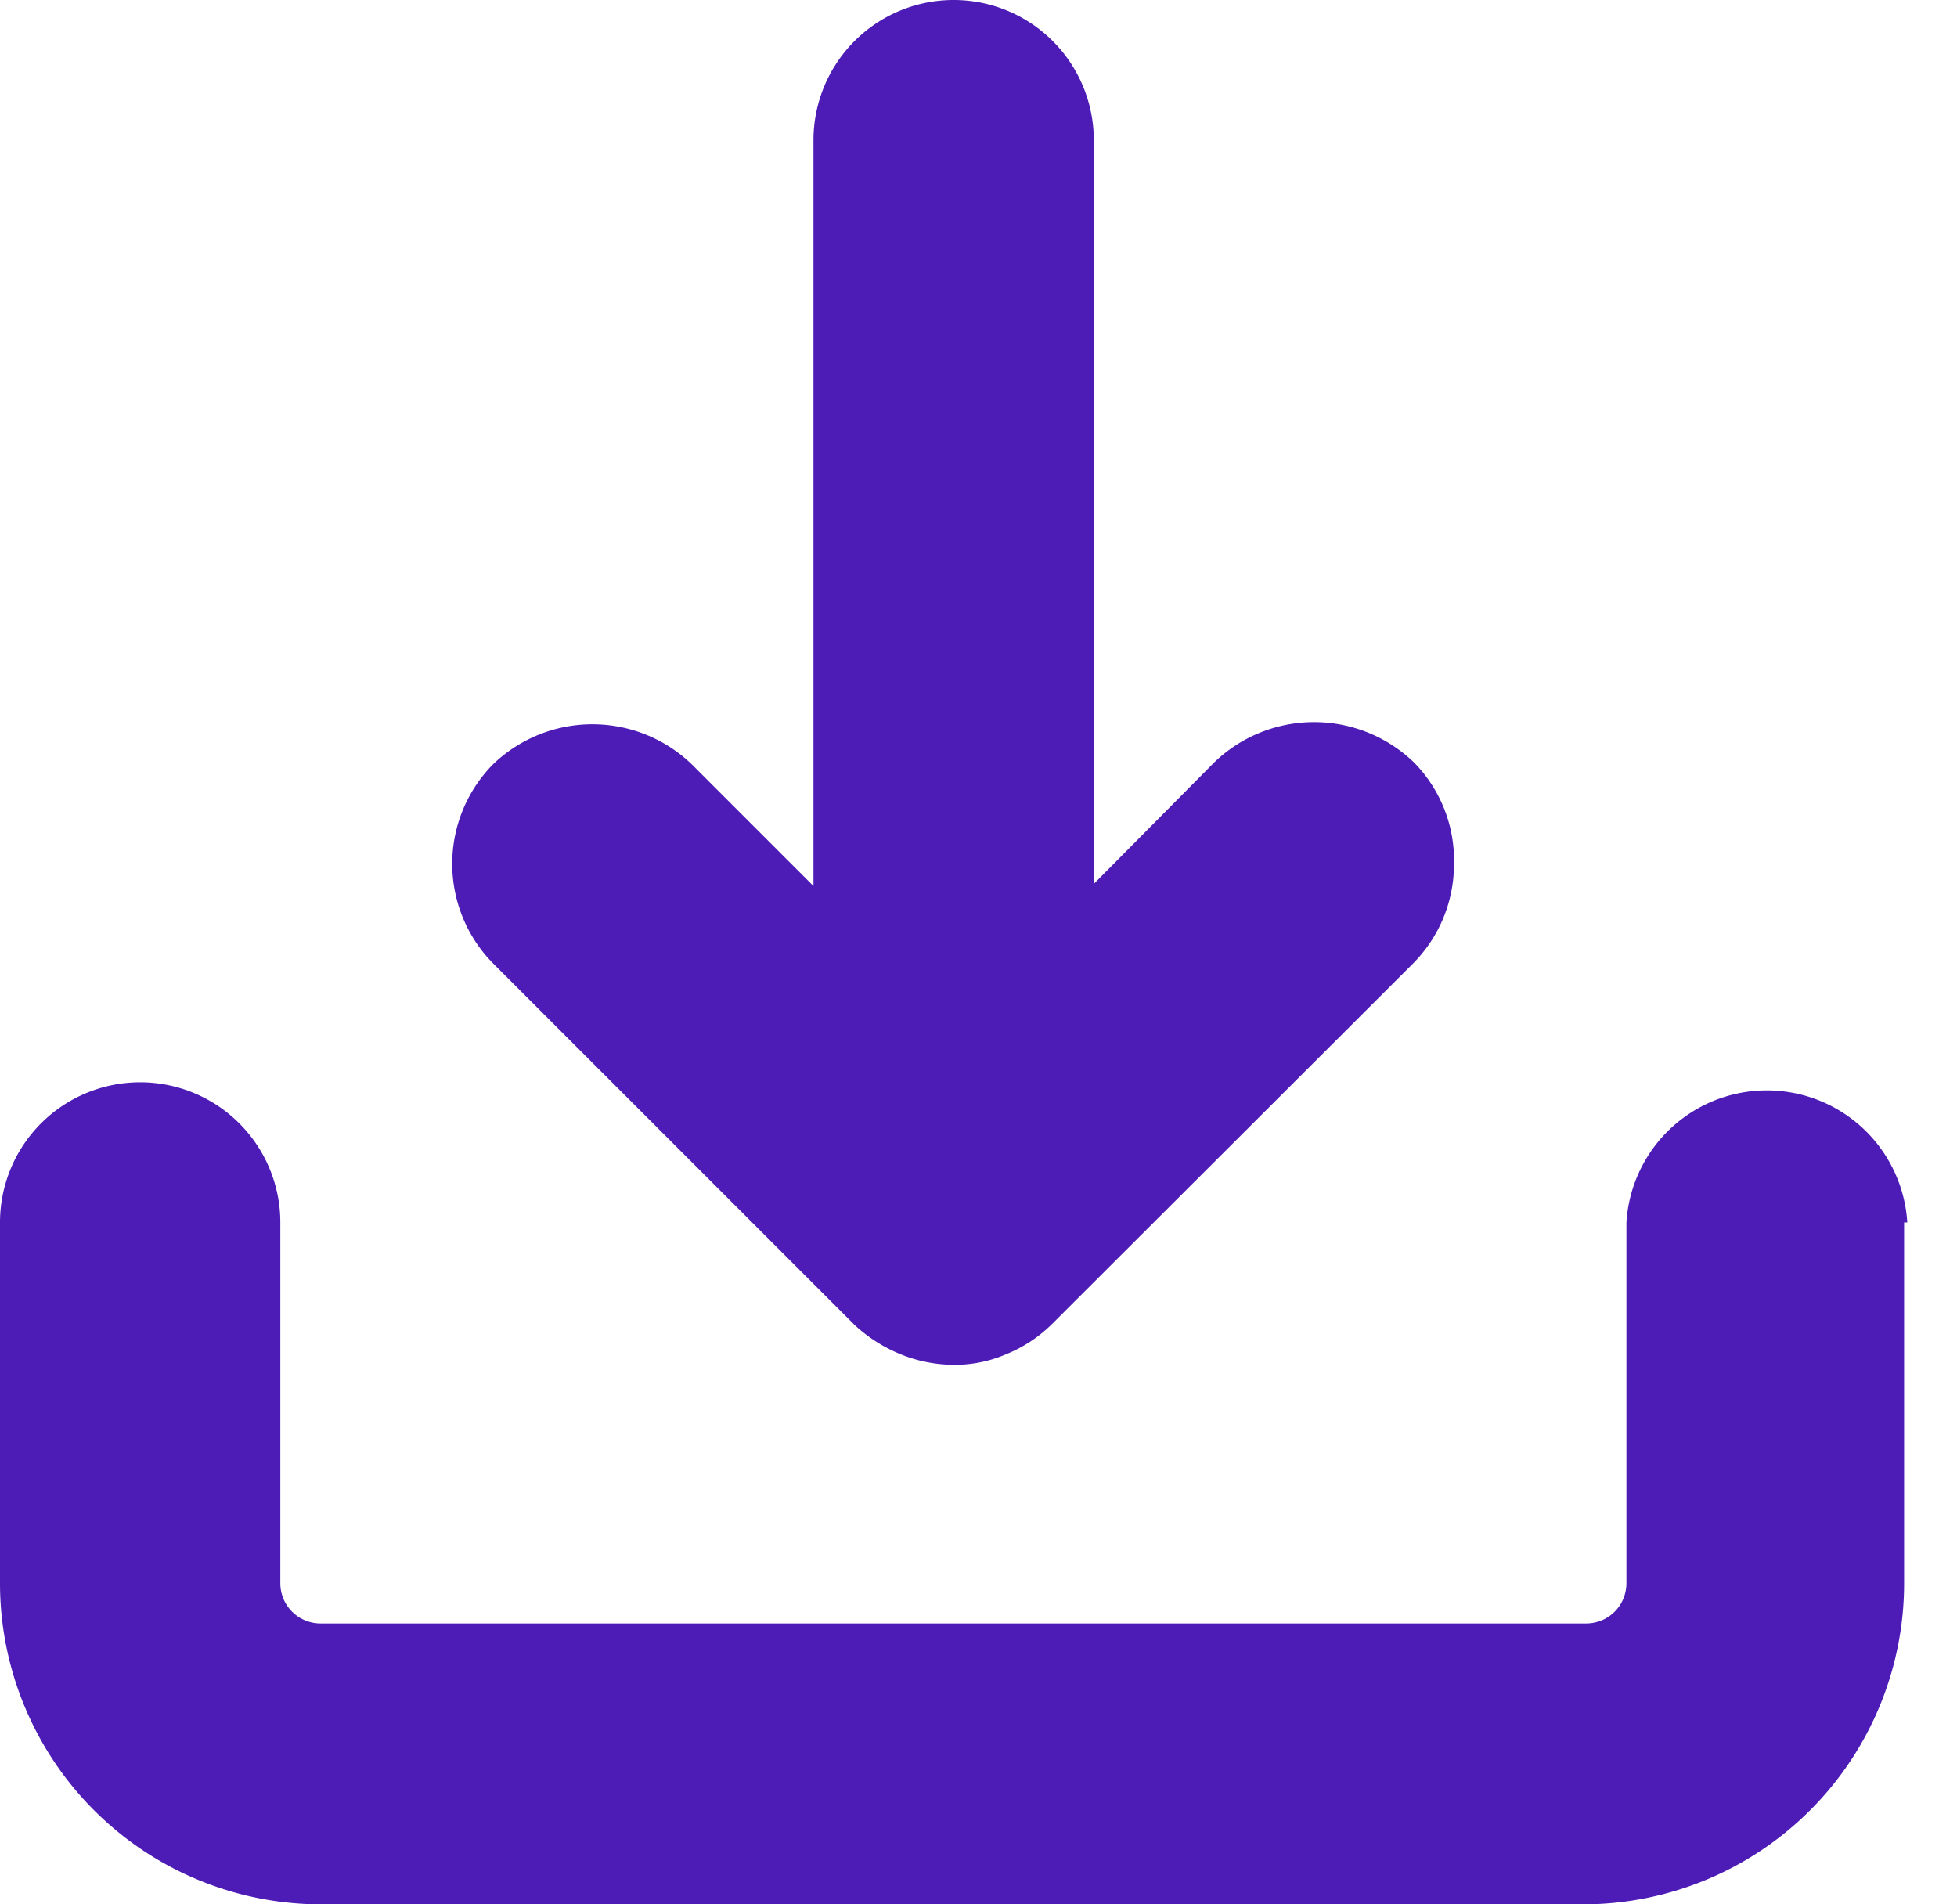 <svg width="37" height="36" fill="none" xmlns="http://www.w3.org/2000/svg"><path d="M36 23.11v6.82A6.07 6.07 0 0 1 29.94 36H6.08A6.072 6.072 0 0 1 0 29.93v-6.82a2.65 2.65 0 1 1 5.3 0v6.82a.76.76 0 0 0 .76.76H30a.76.76 0 0 0 .75-.76v-6.82a2.66 2.66 0 0 1 5.31 0H36Z" fill="#4D1BB6"/><path d="M27.49 16.33a2.66 2.66 0 0 1-.77 1.88l-6.83 6.82a2.64 2.64 0 0 1-.89.58 2.43 2.43 0 0 1-1 .19 2.679 2.679 0 0 1-1-.21 2.861 2.861 0 0 1-.84-.54l-6.84-6.84a2.68 2.68 0 0 1 0-3.76 2.71 2.71 0 0 1 3.76 0l2.3 2.3V2.65a2.65 2.65 0 0 1 5.3 0v14.06l2.28-2.3a2.72 2.72 0 0 1 3.77 0 2.638 2.638 0 0 1 .76 1.92Z" fill="#4D1BB6"/></svg>